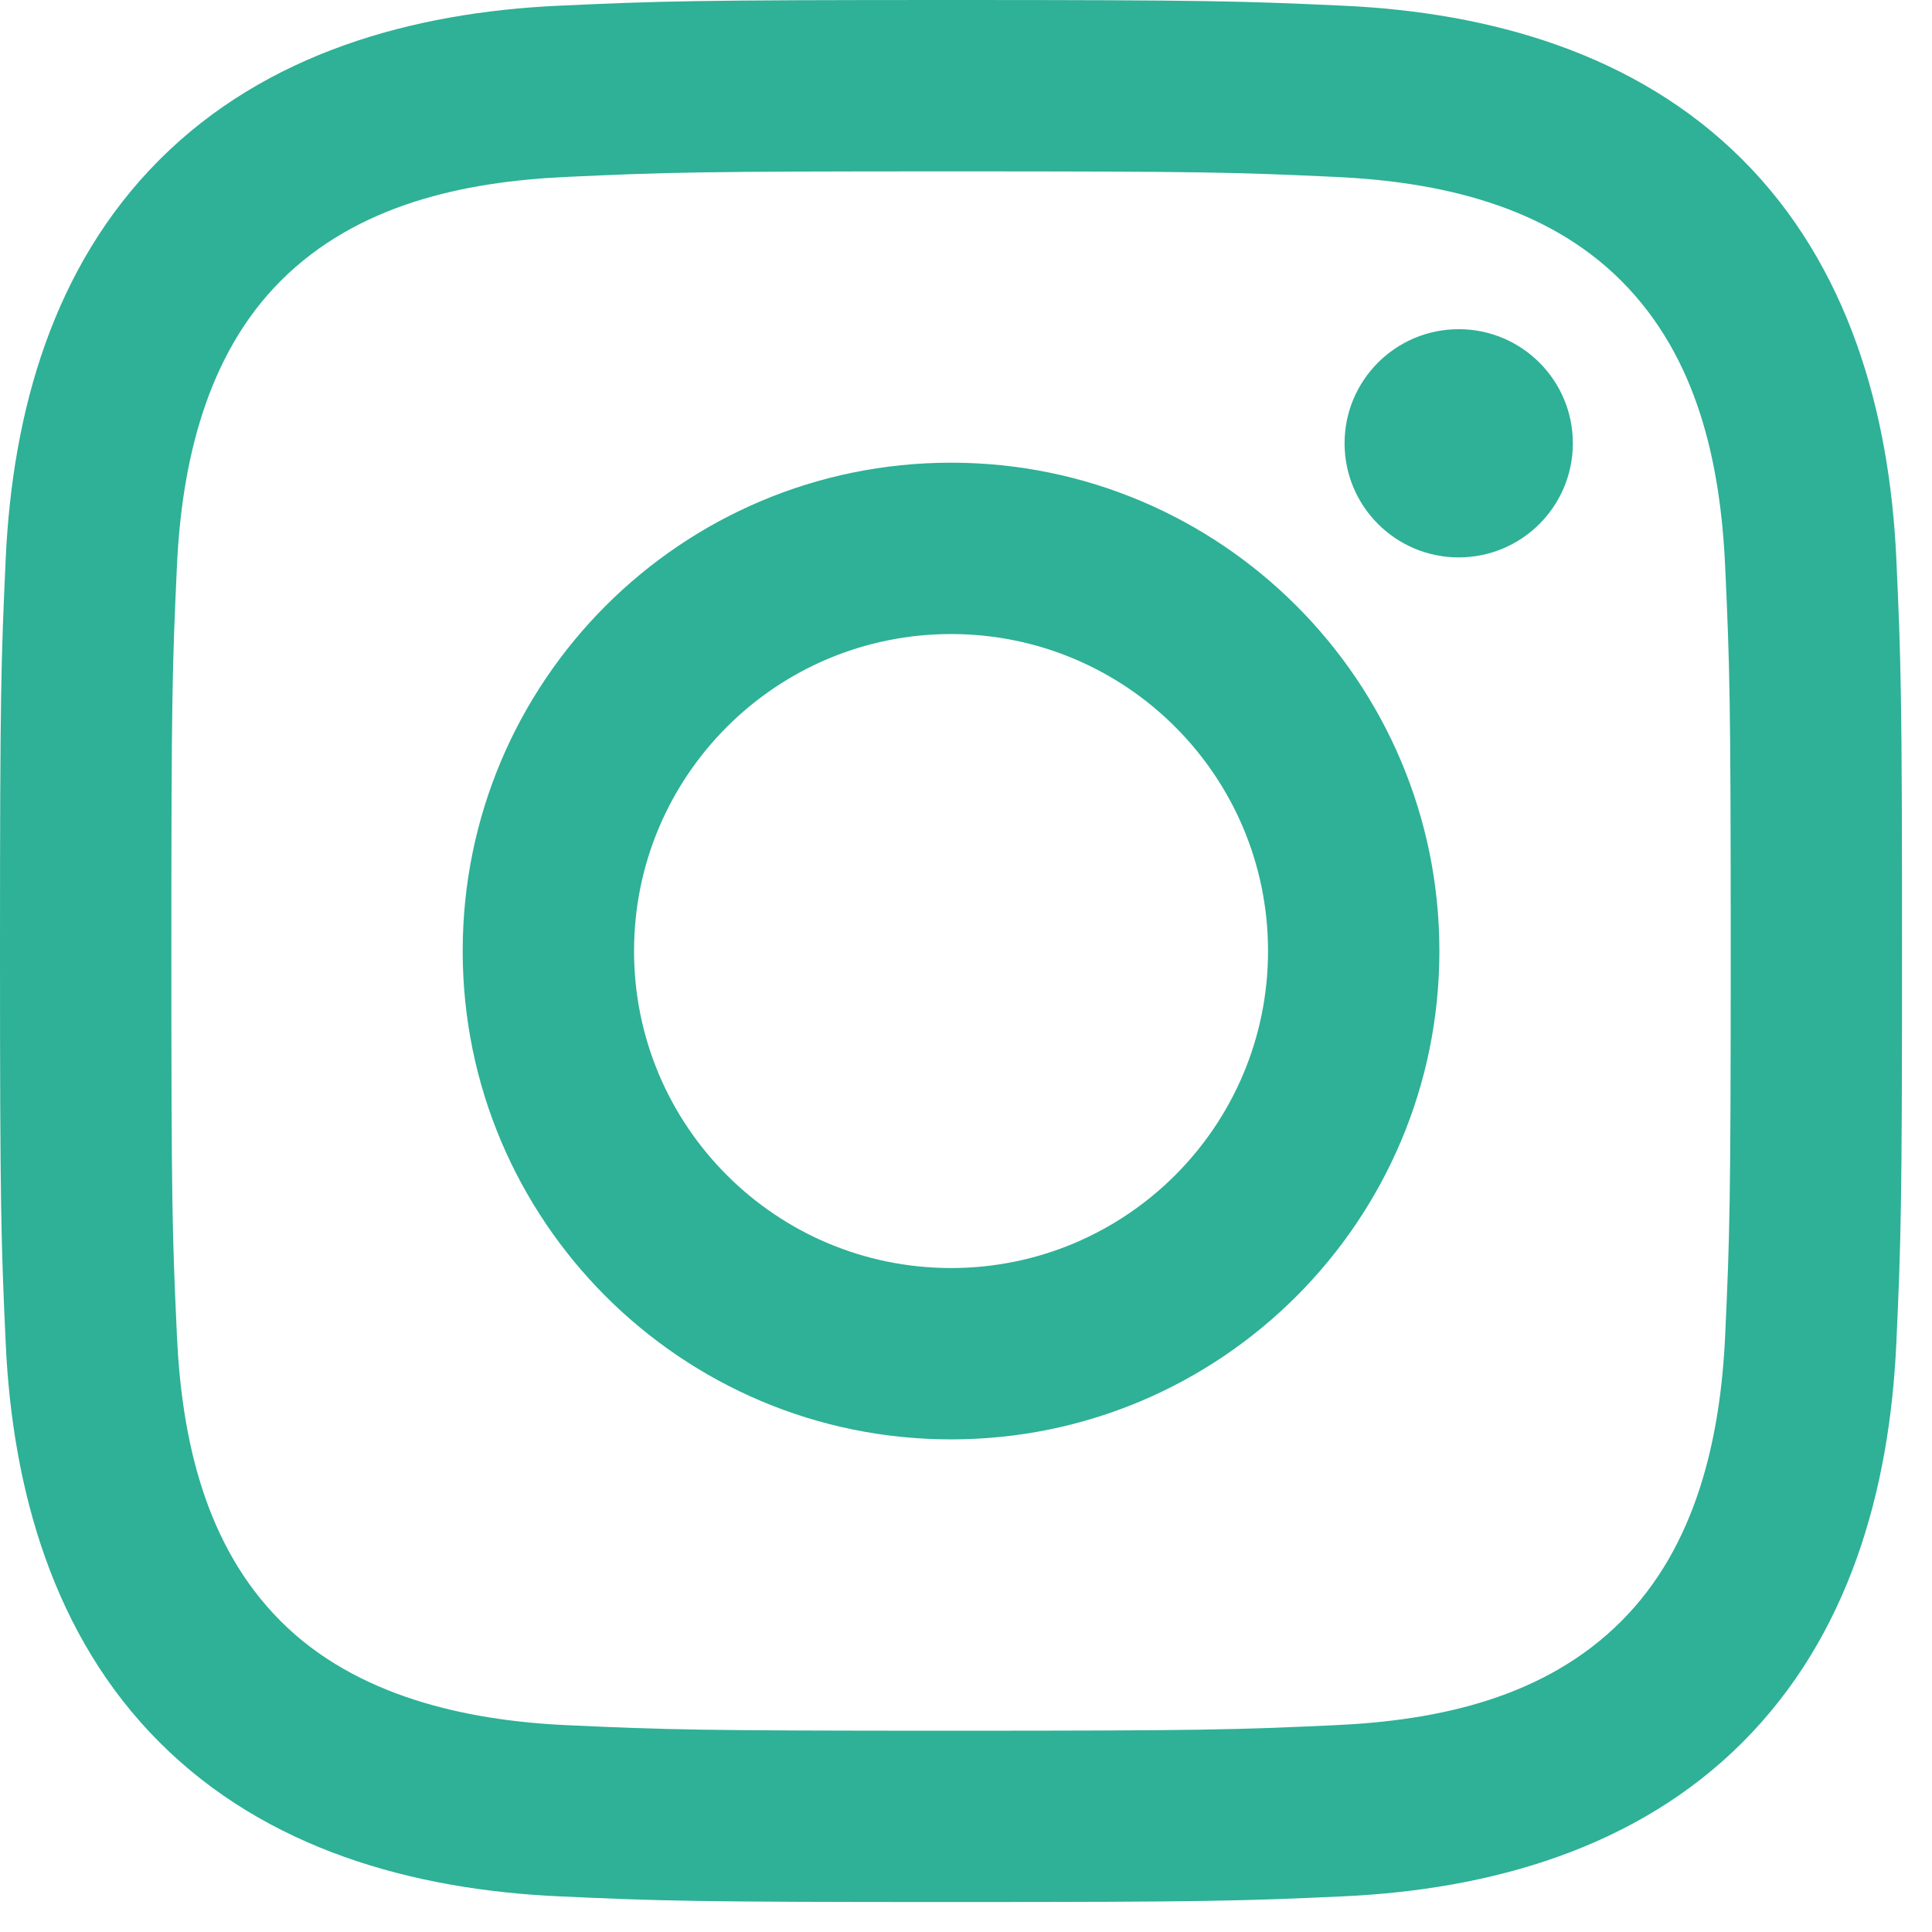 <svg width="39" height="39" viewBox="0 0 39 39" fill="none" xmlns="http://www.w3.org/2000/svg">
<g id="Group">
<path id="Vector" d="M19.198 3.459C24.323 3.459 24.931 3.478 26.955 3.571C29.048 3.667 31.203 4.144 32.727 5.668C34.266 7.207 34.729 9.341 34.825 11.44C34.917 13.464 34.937 14.072 34.937 19.198C34.937 24.323 34.917 24.931 34.825 26.955C34.73 29.037 34.242 31.212 32.727 32.727C31.188 34.266 29.056 34.729 26.955 34.825C24.931 34.917 24.323 34.937 19.198 34.937C14.072 34.937 13.464 34.917 11.44 34.825C9.375 34.73 7.17 34.231 5.668 32.727C4.137 31.196 3.667 29.041 3.571 26.955C3.478 24.931 3.459 24.323 3.459 19.198C3.459 14.072 3.478 13.464 3.571 11.44C3.665 9.367 4.158 7.178 5.668 5.668C7.204 4.132 9.346 3.667 11.44 3.571C13.464 3.478 14.072 3.459 19.198 3.459ZM19.198 0C13.984 0 13.33 0.022 11.282 0.115C8.314 0.251 5.367 1.077 3.222 3.222C1.069 5.375 0.251 8.316 0.115 11.282C0.022 13.33 0 13.984 0 19.198C0 24.412 0.022 25.066 0.115 27.114C0.251 30.078 1.08 33.033 3.222 35.173C5.374 37.325 8.319 38.144 11.282 38.28C13.33 38.373 13.984 38.395 19.198 38.395C24.412 38.395 25.066 38.373 27.114 38.28C30.08 38.144 33.03 37.317 35.173 35.173C37.328 33.019 38.144 30.08 38.28 27.114C38.373 25.066 38.395 24.412 38.395 19.198C38.395 13.984 38.373 13.33 38.28 11.282C38.144 8.314 37.317 5.366 35.173 3.222C33.025 1.073 30.072 0.25 27.114 0.115C25.066 0.022 24.412 0 19.198 0Z" fill="#2EB196"/>
<path id="Vector_2" d="M19.198 9.34C13.754 9.34 9.34 13.754 9.34 19.198C9.34 24.642 13.754 29.056 19.198 29.056C24.642 29.056 29.056 24.642 29.056 19.198C29.056 13.754 24.642 9.34 19.198 9.34ZM19.198 25.597C15.664 25.597 12.799 22.732 12.799 19.198C12.799 15.664 15.664 12.799 19.198 12.799C22.732 12.799 25.597 15.664 25.597 19.198C25.597 22.732 22.732 25.597 19.198 25.597Z" fill="#2EB196"/>
<path id="Vector_3" d="M29.446 11.252C30.718 11.252 31.75 10.221 31.75 8.948C31.75 7.676 30.718 6.645 29.446 6.645C28.174 6.645 27.142 7.676 27.142 8.948C27.142 10.221 28.174 11.252 29.446 11.252Z" fill="#2EB196"/>
</g>
</svg>
